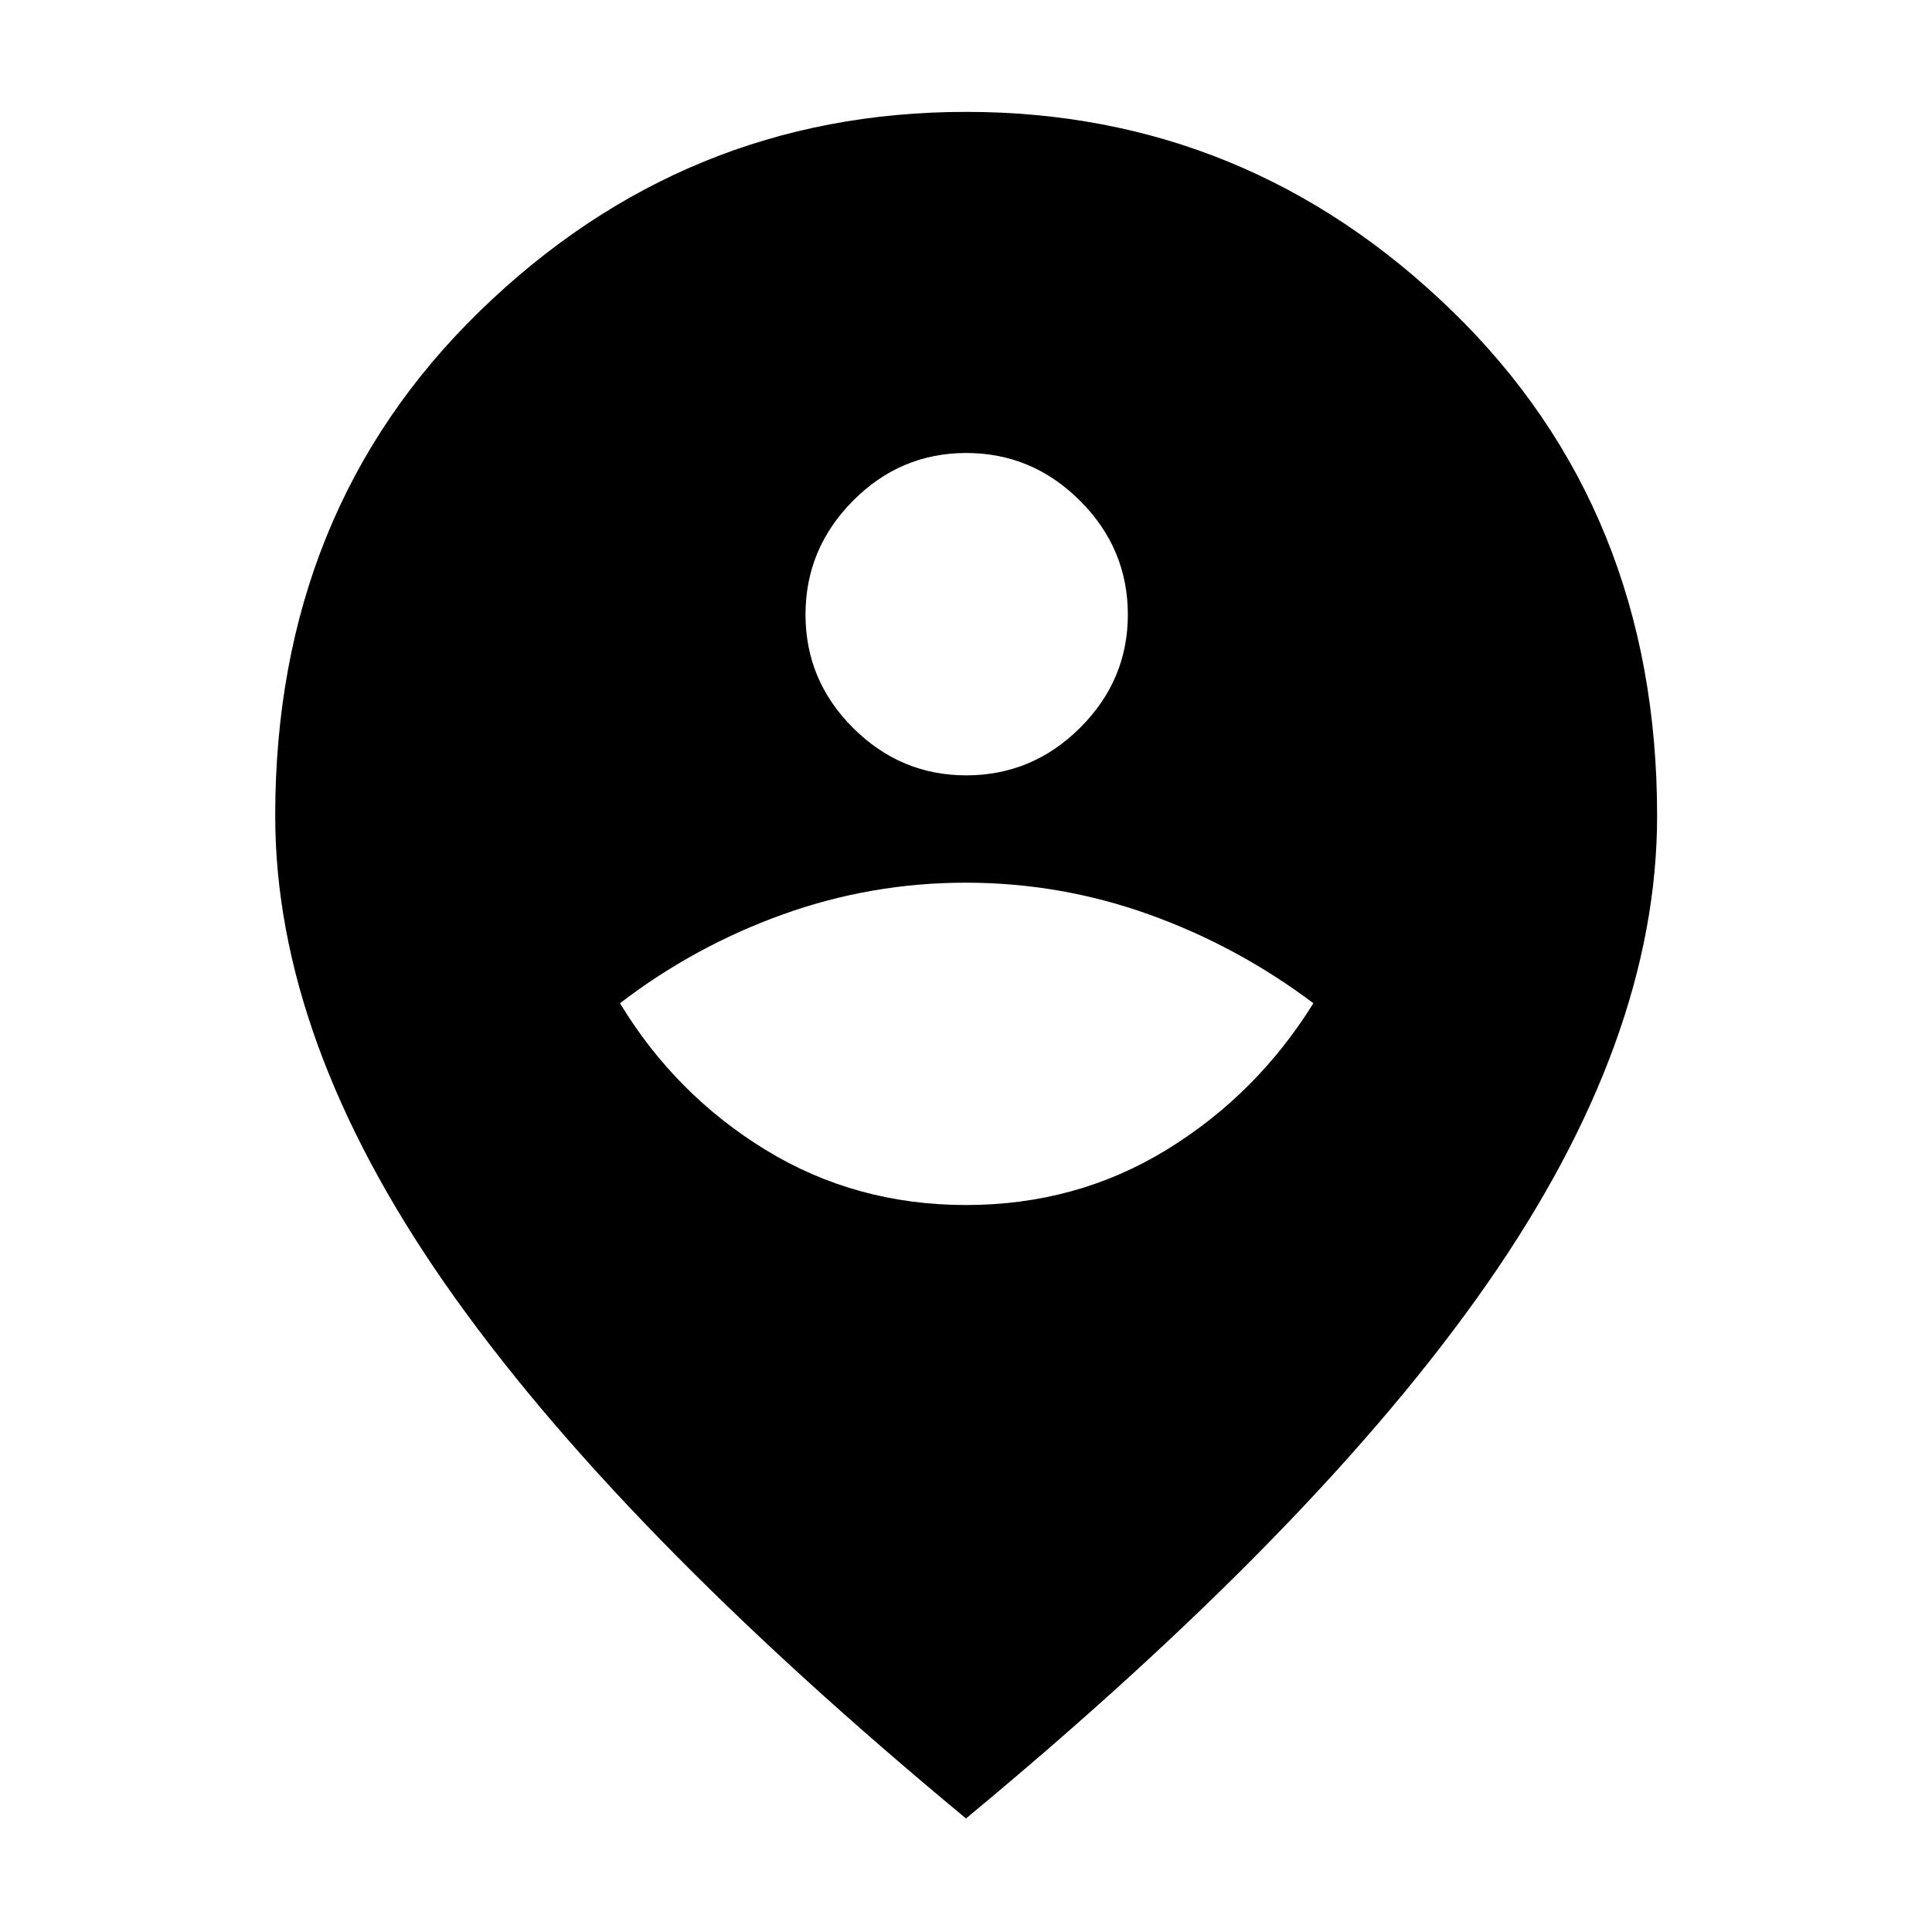 <svg xmlns="http://www.w3.org/2000/svg" height="40" viewBox="0 -960 960 960" width="40"><path d="M480.01-361.23q54.87 0 99.64-27.44 44.77-27.45 72.96-72.83-37.71-28.36-81.73-44.13-44.03-15.77-91.02-15.77-47 0-90.88 15.77-43.88 15.77-80.92 44.13 27.52 45.38 72.3 72.83 44.78 27.44 99.65 27.44Zm.1-213.5q32.86 0 56.58-23.64 23.73-23.64 23.73-56.23 0-32.85-23.76-56.58-23.77-23.73-56.52-23.73-32.76 0-56.32 23.77-23.57 23.76-23.57 56.52 0 32.75 23.64 56.32t56.22 23.57ZM480-56.42Q305.44-200.99 221.1-322.17q-84.35-121.19-84.35-232.48 0-151.88 101.73-250.82T480-904.41q139.72 0 241.56 98.94 101.85 98.94 101.85 250.82 0 111.29-84.43 232.48Q654.56-200.99 480-56.42Z"/></svg>